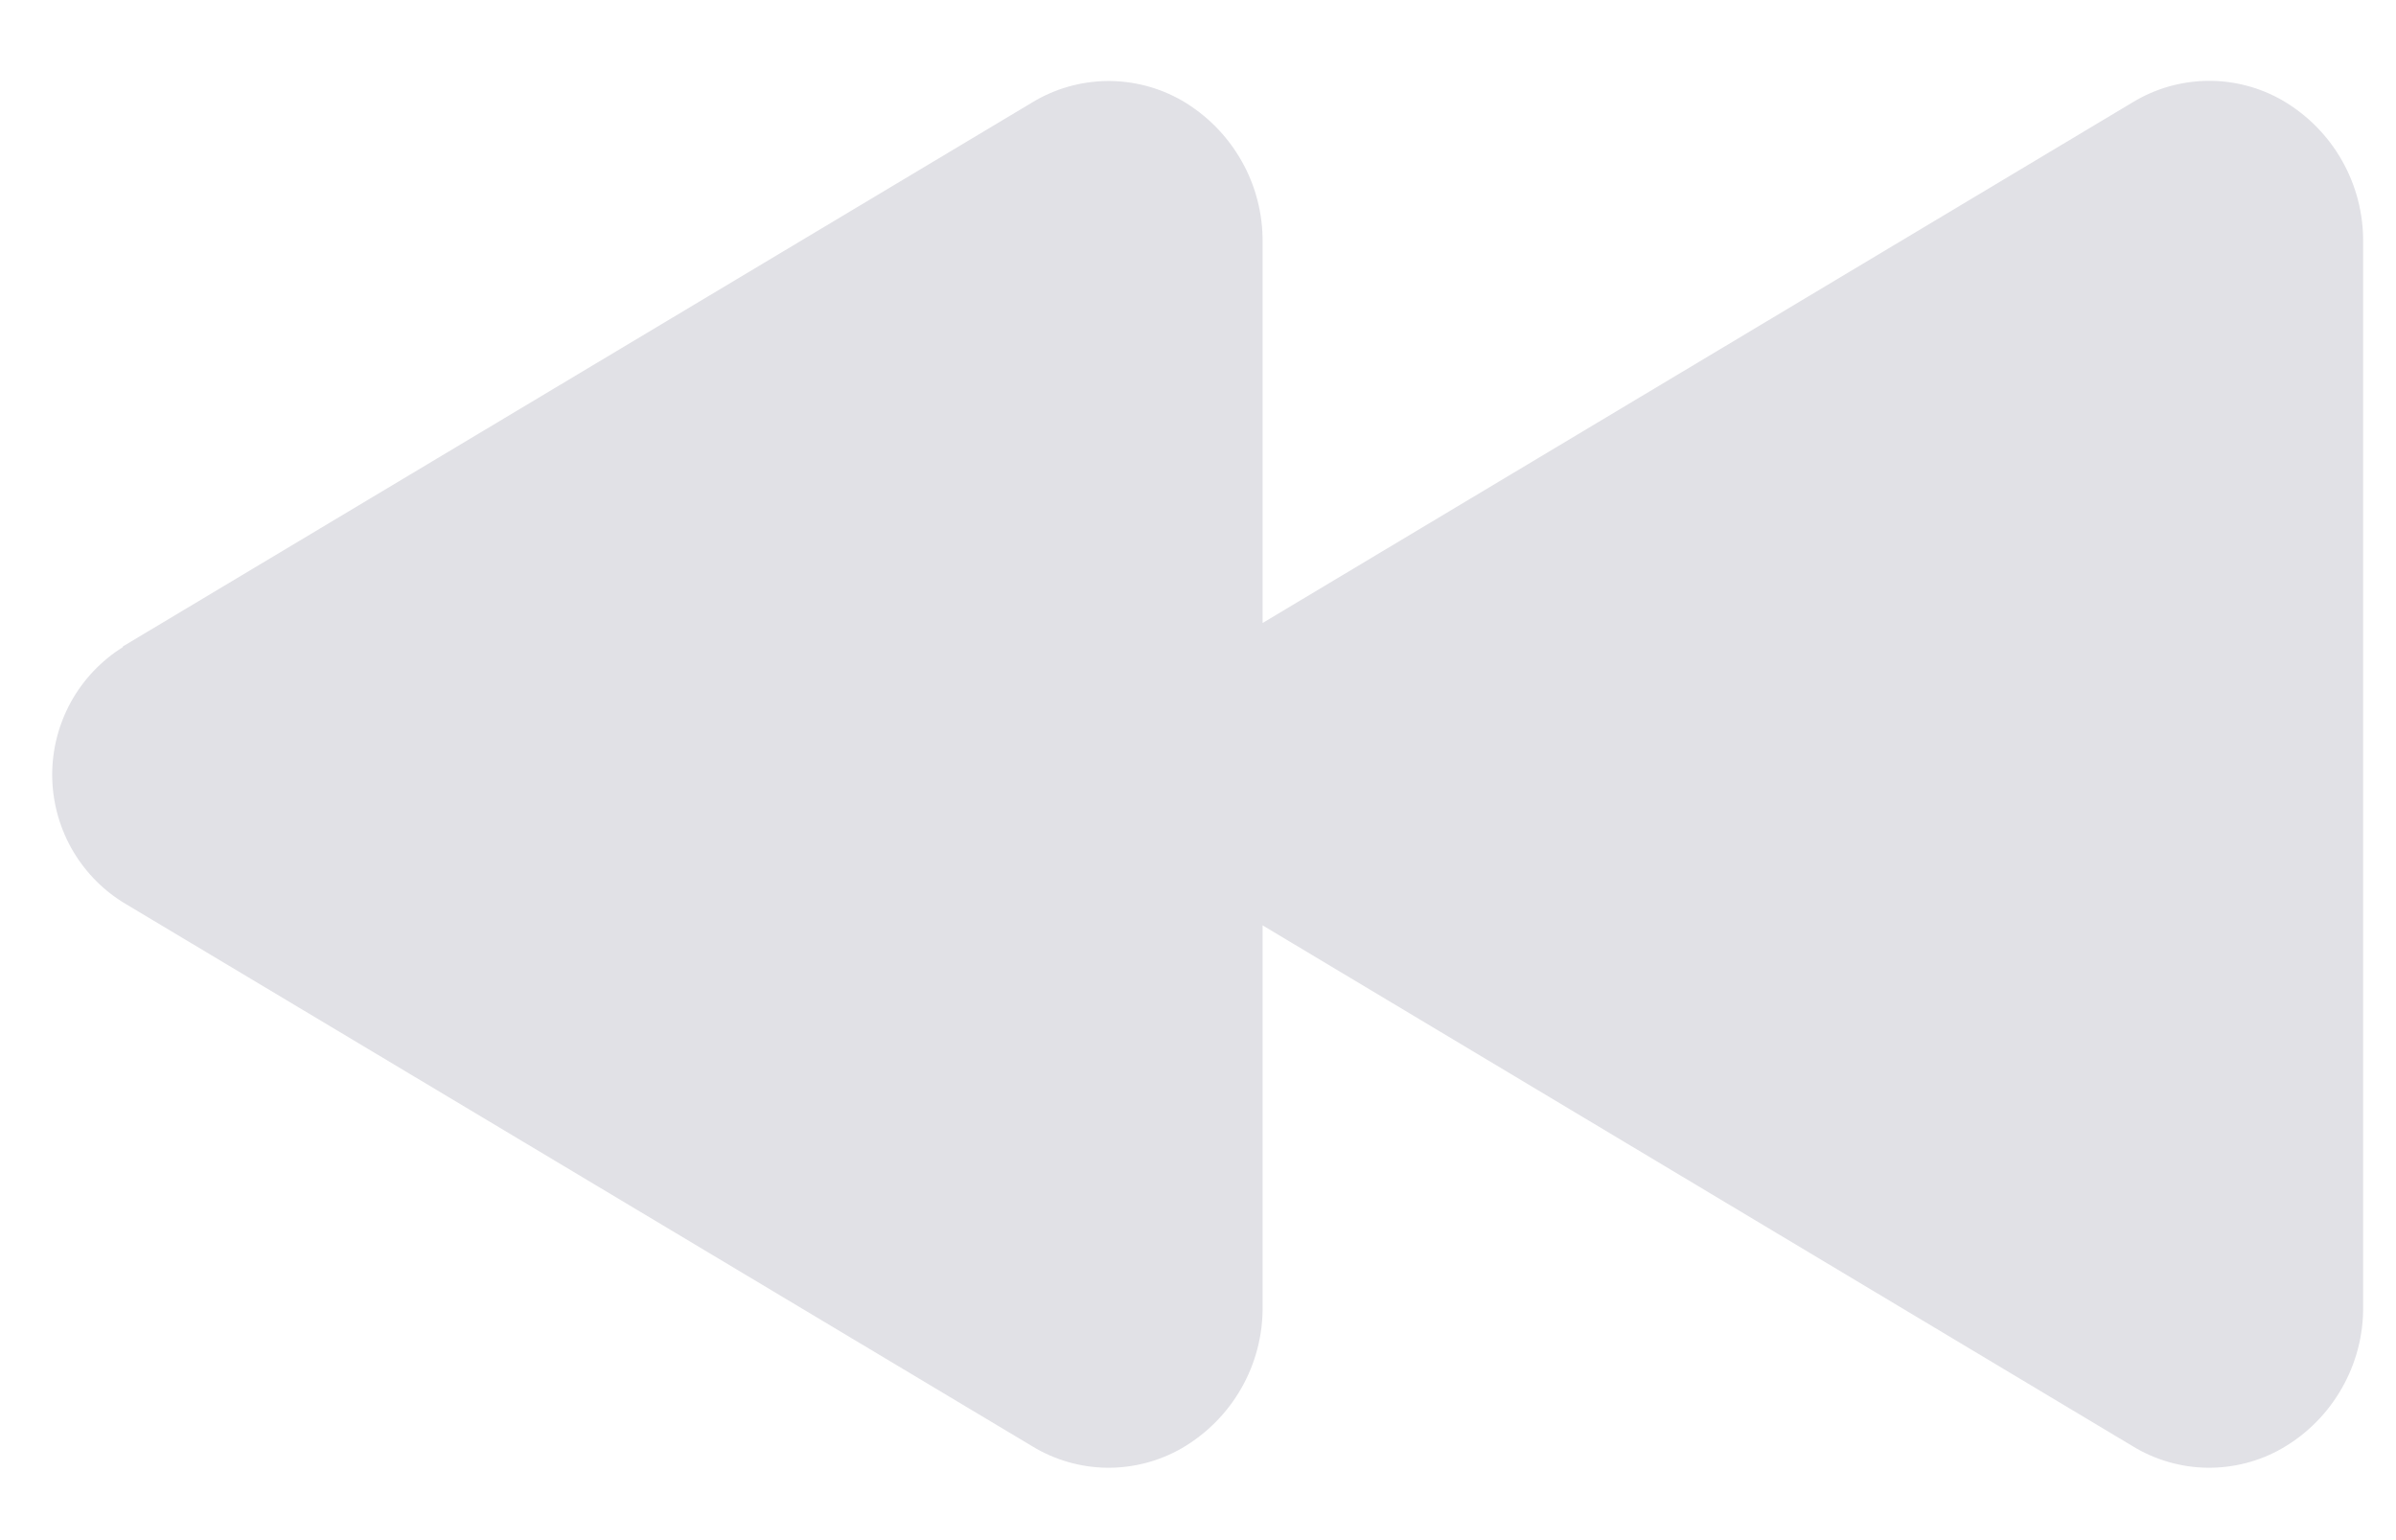 <svg width="28" height="18" viewBox="0 0 28 18" fill="none" xmlns="http://www.w3.org/2000/svg">
<path d="M1.436 7.555L12.063 1.197C12.326 1.037 12.627 0.951 12.935 0.947C13.242 0.943 13.545 1.022 13.812 1.175C14.102 1.344 14.341 1.586 14.507 1.877C14.673 2.168 14.758 2.498 14.755 2.833V7.281L24.924 1.195C25.187 1.035 25.488 0.949 25.796 0.945C26.103 0.941 26.407 1.02 26.673 1.173C26.963 1.342 27.203 1.584 27.368 1.875C27.534 2.167 27.619 2.496 27.616 2.831V15.267C27.62 15.602 27.534 15.932 27.368 16.223C27.203 16.514 26.963 16.757 26.673 16.925C26.407 17.079 26.103 17.157 25.796 17.154C25.488 17.15 25.187 17.063 24.924 16.903L14.755 10.815V15.264C14.759 15.6 14.674 15.93 14.508 16.222C14.342 16.514 14.102 16.756 13.812 16.925C13.545 17.079 13.242 17.157 12.935 17.154C12.627 17.15 12.326 17.063 12.063 16.903L1.436 10.545C1.183 10.387 0.975 10.167 0.83 9.906C0.686 9.645 0.61 9.352 0.61 9.054C0.61 8.756 0.686 8.463 0.83 8.202C0.975 7.941 1.183 7.721 1.436 7.563V7.555Z" fill="#E1E1E6"/>
</svg>
